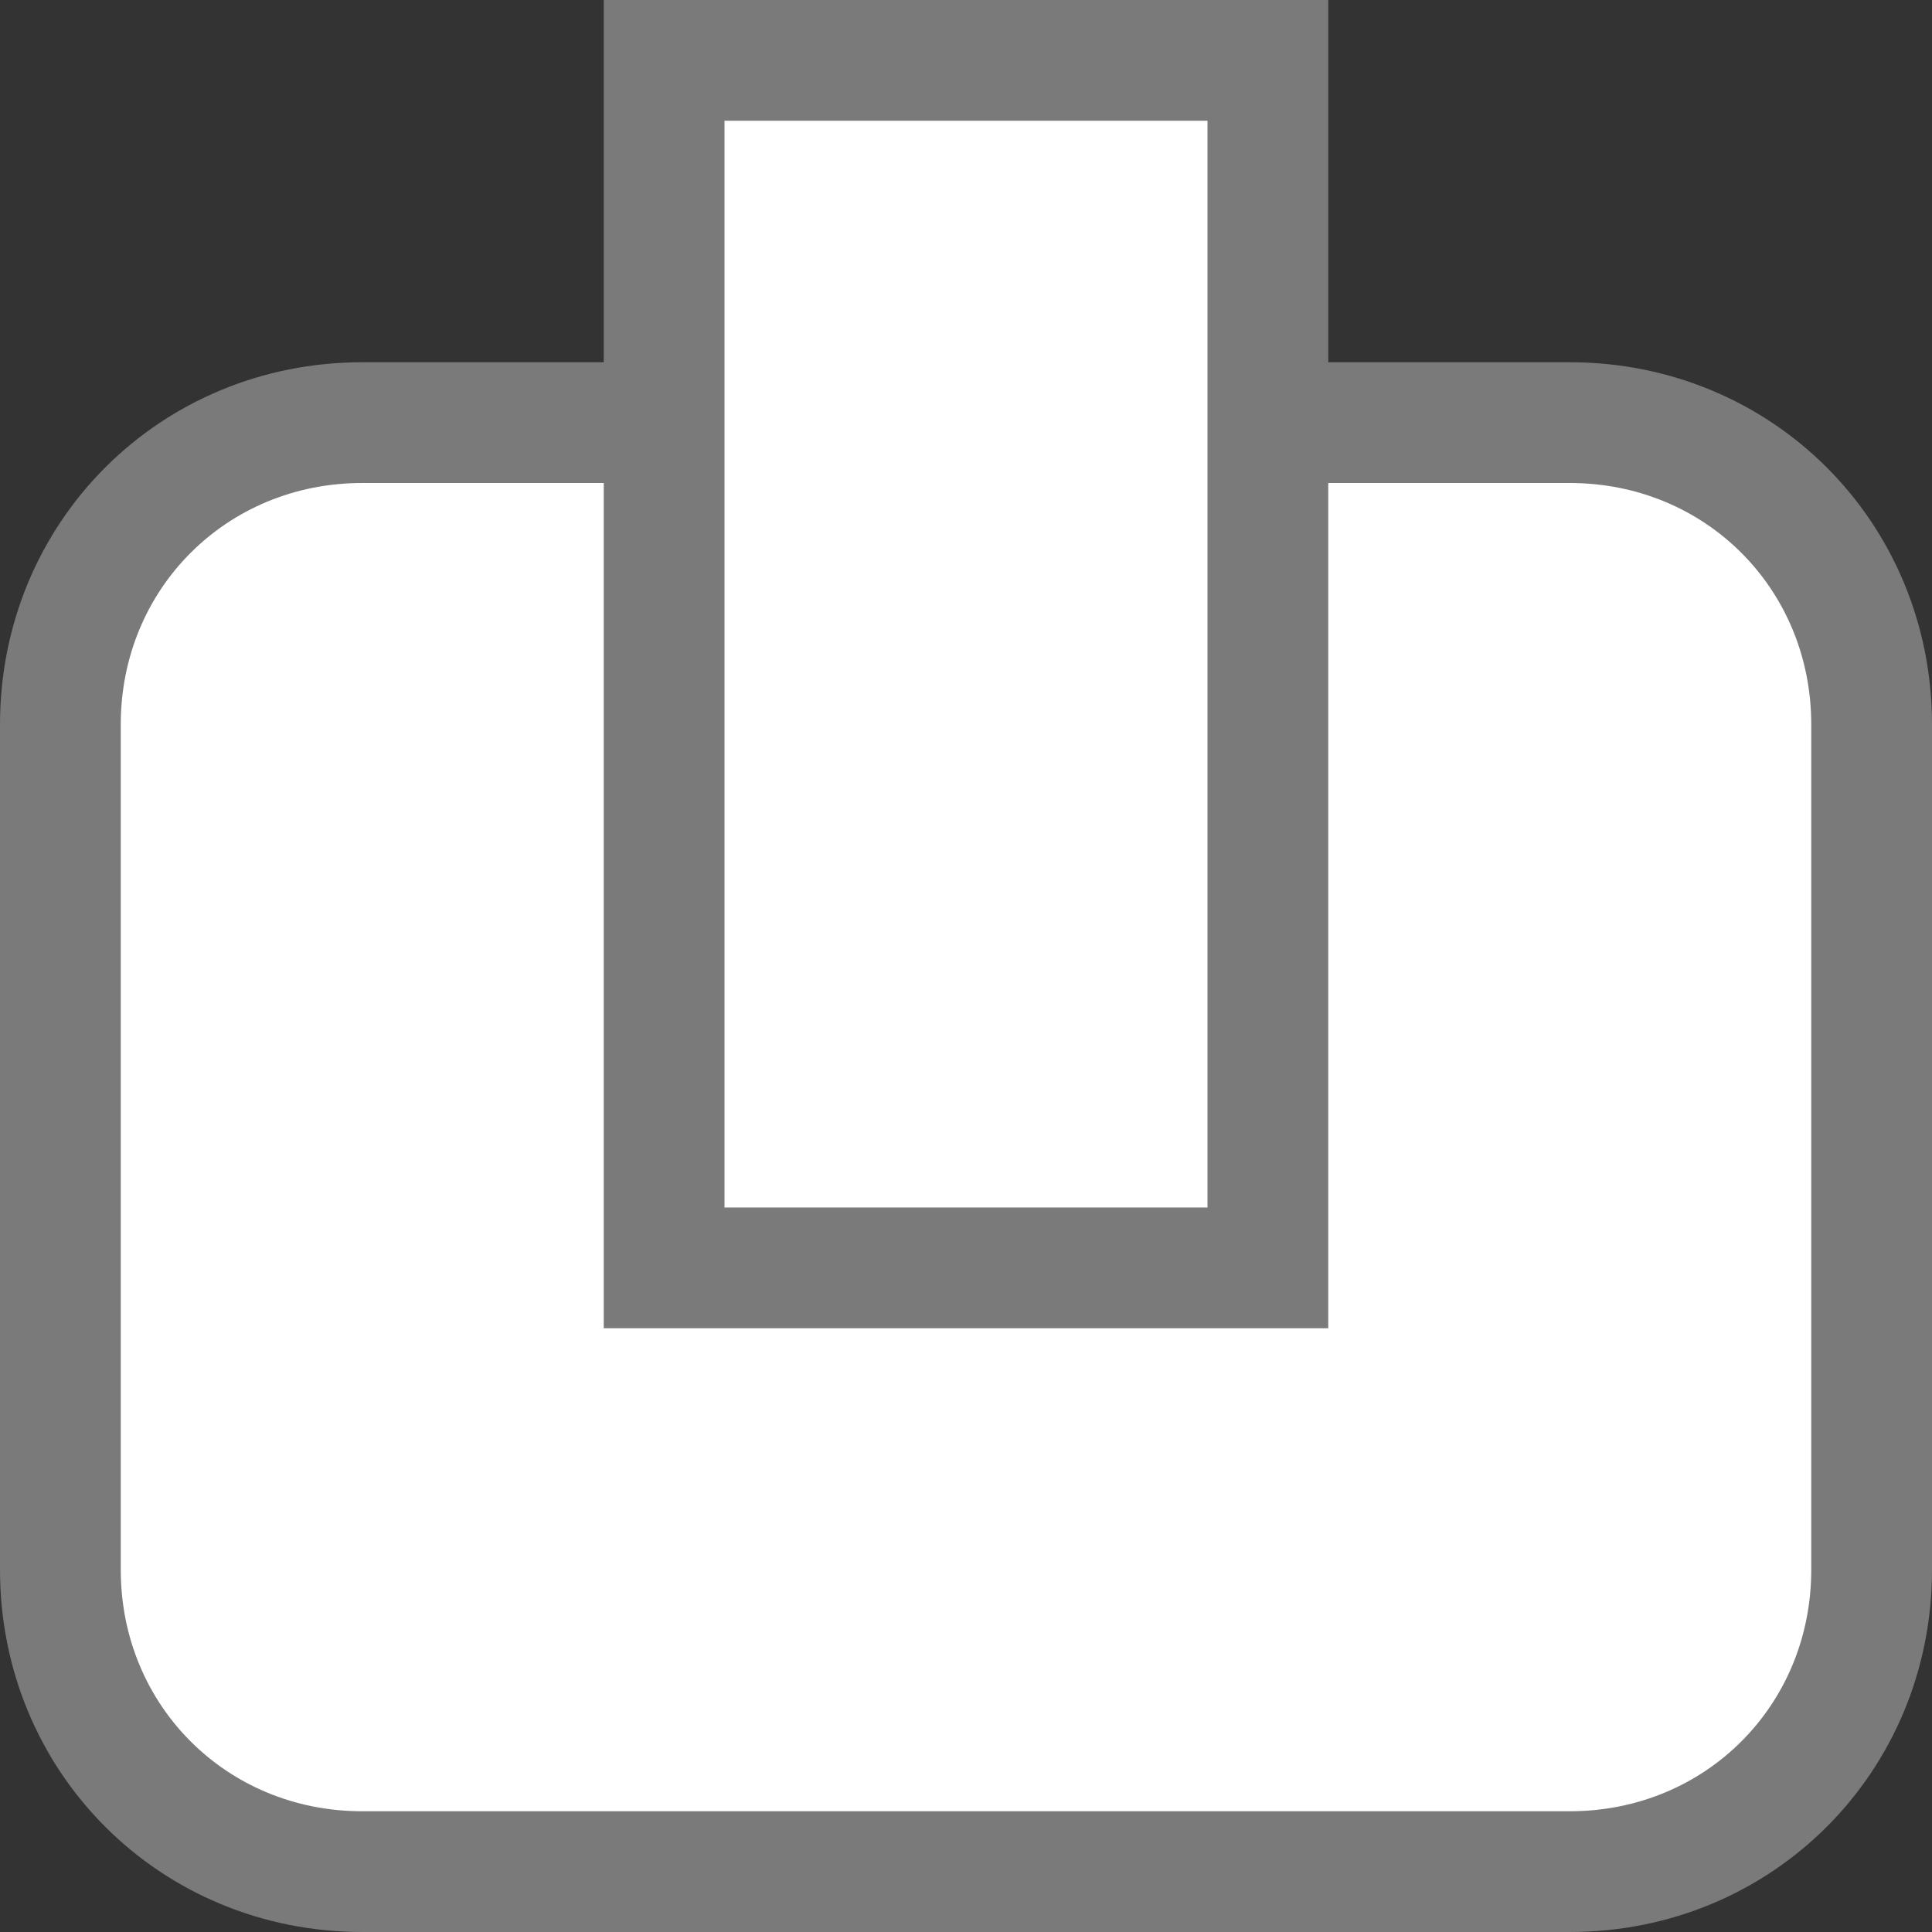 <?xml version="1.0" encoding="utf-8"?>
<!-- Generator: Adobe Illustrator 22.1.0, SVG Export Plug-In . SVG Version: 6.00 Build 0)  -->
<!DOCTYPE svg PUBLIC "-//W3C//DTD SVG 1.1//EN" "http://www.w3.org/Graphics/SVG/1.1/DTD/svg11.dtd">
<svg version="1.1" id="レイヤー_1" xmlns="http://www.w3.org/2000/svg" xmlns:xlink="http://www.w3.org/1999/xlink" x="0px"
	 y="0px" viewBox="0 0 16 16" style="enable-background:new 0 0 16 16;" xml:space="preserve">
<rect x="0" y="0" width="16" height="16" fill="#333333" stroke="none"/>
<style type="text/css">
	.st0{fill:#FFFFFF;}
	.st1{fill:none;stroke:#7A7A7A;stroke-miterlimit:10;}
	.st2{fill:#FFFFFF;stroke:#7A7A7A;stroke-miterlimit:10;}
</style>
<g>
	<g>
		<path class="st0" d="M13,3.5H3C1.6,3.5,0.5,4.6,0.5,6v7c0,1.4,1.1,2.5,2.5,2.5h10c1.4,0,2.5-1.1,2.5-2.5V6
			C15.5,4.6,14.4,3.5,13,3.5z"/>
	</g>
	<g>
		<path class="st1" d="M13,3.5H3C1.6,3.5,0.5,4.6,0.5,6v7c0,1.4,1.1,2.5,2.5,2.5h10c1.4,0,2.5-1.1,2.5-2.5V6
			C15.5,4.6,14.4,3.5,13,3.5z"/>
	</g>
</g>
<path class="st2" d="M5.5,0.5h5v10h-5V0.5z"/>
</svg>

